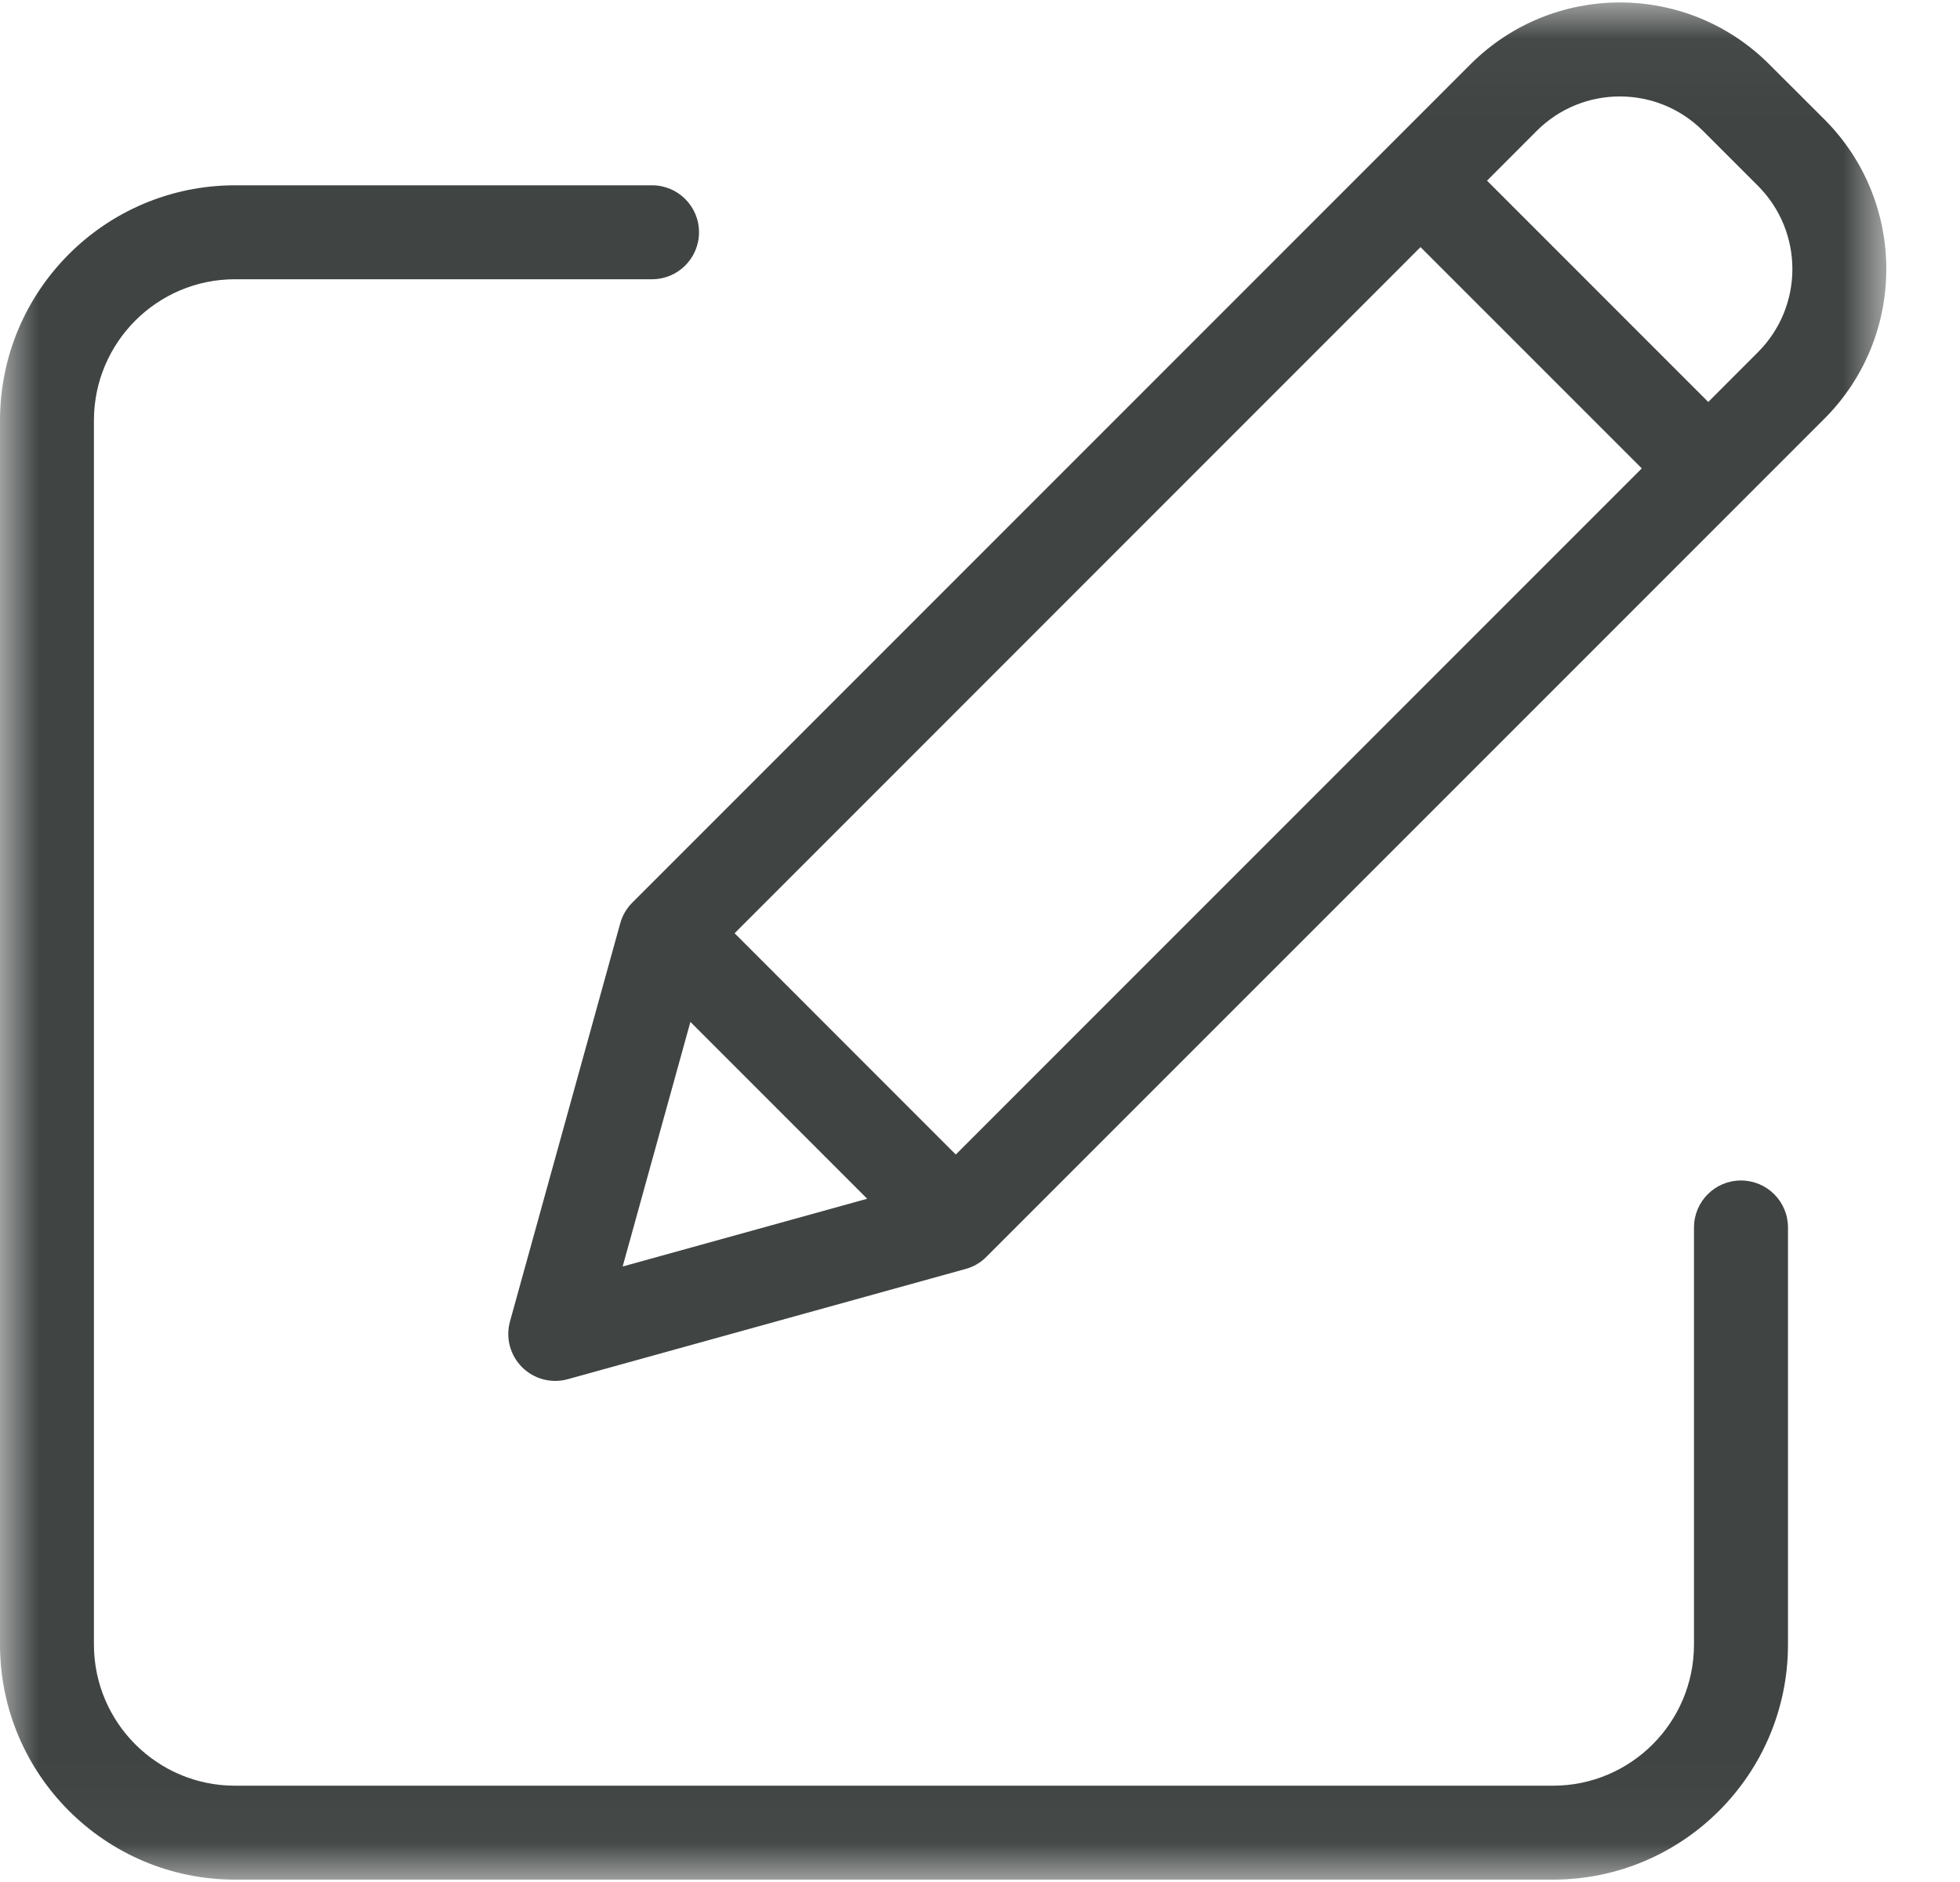<?xml version="1.0" encoding="UTF-8"?>
<svg width="25px" height="24px" viewBox="0 0 25 24" version="1.1" xmlns="http://www.w3.org/2000/svg" xmlns:xlink="http://www.w3.org/1999/xlink">
    <!-- Generator: Sketch 58 (84663) - https://sketch.com -->
    <title>edit</title>
    <desc>Created with Sketch.</desc>
    <defs>
        <polygon id="path-1" points="0 0.031 24.06 0.031 24.06 23.97 0 23.97"></polygon>
    </defs>
    <g id="Developer-Test" stroke="none" stroke-width="1" fill="none" fill-rule="evenodd">
        <g id="06-Accops-User-Listing" transform="translate(-1205, -260)">
            <g id="edit" transform="translate(1205, 260)">
                <mask id="mask-2" fill="white">
                    <use xlink:href="#path-1"></use>
                </mask>
                <g id="Clip-2"></g>
                <path d="M22.206,15.054 C21.875,15.054 21.607,15.322 21.607,15.654 L21.607,20.974 C21.606,21.966 20.802,22.771 19.81,22.772 L2.996,22.772 C2.004,22.771 1.2,21.966 1.198,20.974 L1.198,5.359 C1.2,4.367 2.004,3.562 2.996,3.561 L8.317,3.561 C8.648,3.561 8.916,3.293 8.916,2.962 C8.916,2.631 8.648,2.363 8.317,2.363 L2.996,2.363 C1.342,2.365 0.002,3.705 0,5.359 L0,20.974 C0.002,22.628 1.342,23.968 2.996,23.97 L19.81,23.97 C21.464,23.968 22.804,22.628 22.806,20.974 L22.806,15.654 C22.806,15.322 22.538,15.054 22.206,15.054 Z" id="Fill-1" fill="#404443" mask="url(#mask-2)"></path>
                <path d="M22.568,0.821 C21.515,-0.232 19.808,-0.232 18.755,0.821 L8.064,11.512 C7.991,11.585 7.938,11.676 7.911,11.775 L6.505,16.851 C6.447,17.059 6.506,17.281 6.658,17.434 C6.811,17.587 7.034,17.646 7.242,17.588 L12.317,16.182 C12.417,16.155 12.508,16.102 12.581,16.028 L23.272,5.338 C24.323,4.284 24.323,2.578 23.272,1.524 L22.568,0.821 Z M9.37,11.901 L18.119,3.151 L20.941,5.973 L12.191,14.723 L9.37,11.901 Z M8.806,13.032 L11.061,15.287 L7.942,16.151 L8.806,13.032 Z M22.424,4.49 L21.789,5.126 L18.967,2.304 L19.602,1.668 C20.187,1.084 21.136,1.084 21.721,1.668 L22.424,2.371 C23.008,2.957 23.008,3.905 22.424,4.49 Z" id="Fill-3" fill="#404443" mask="url(#mask-2)"></path>
            </g>
        </g>
    </g>
</svg>